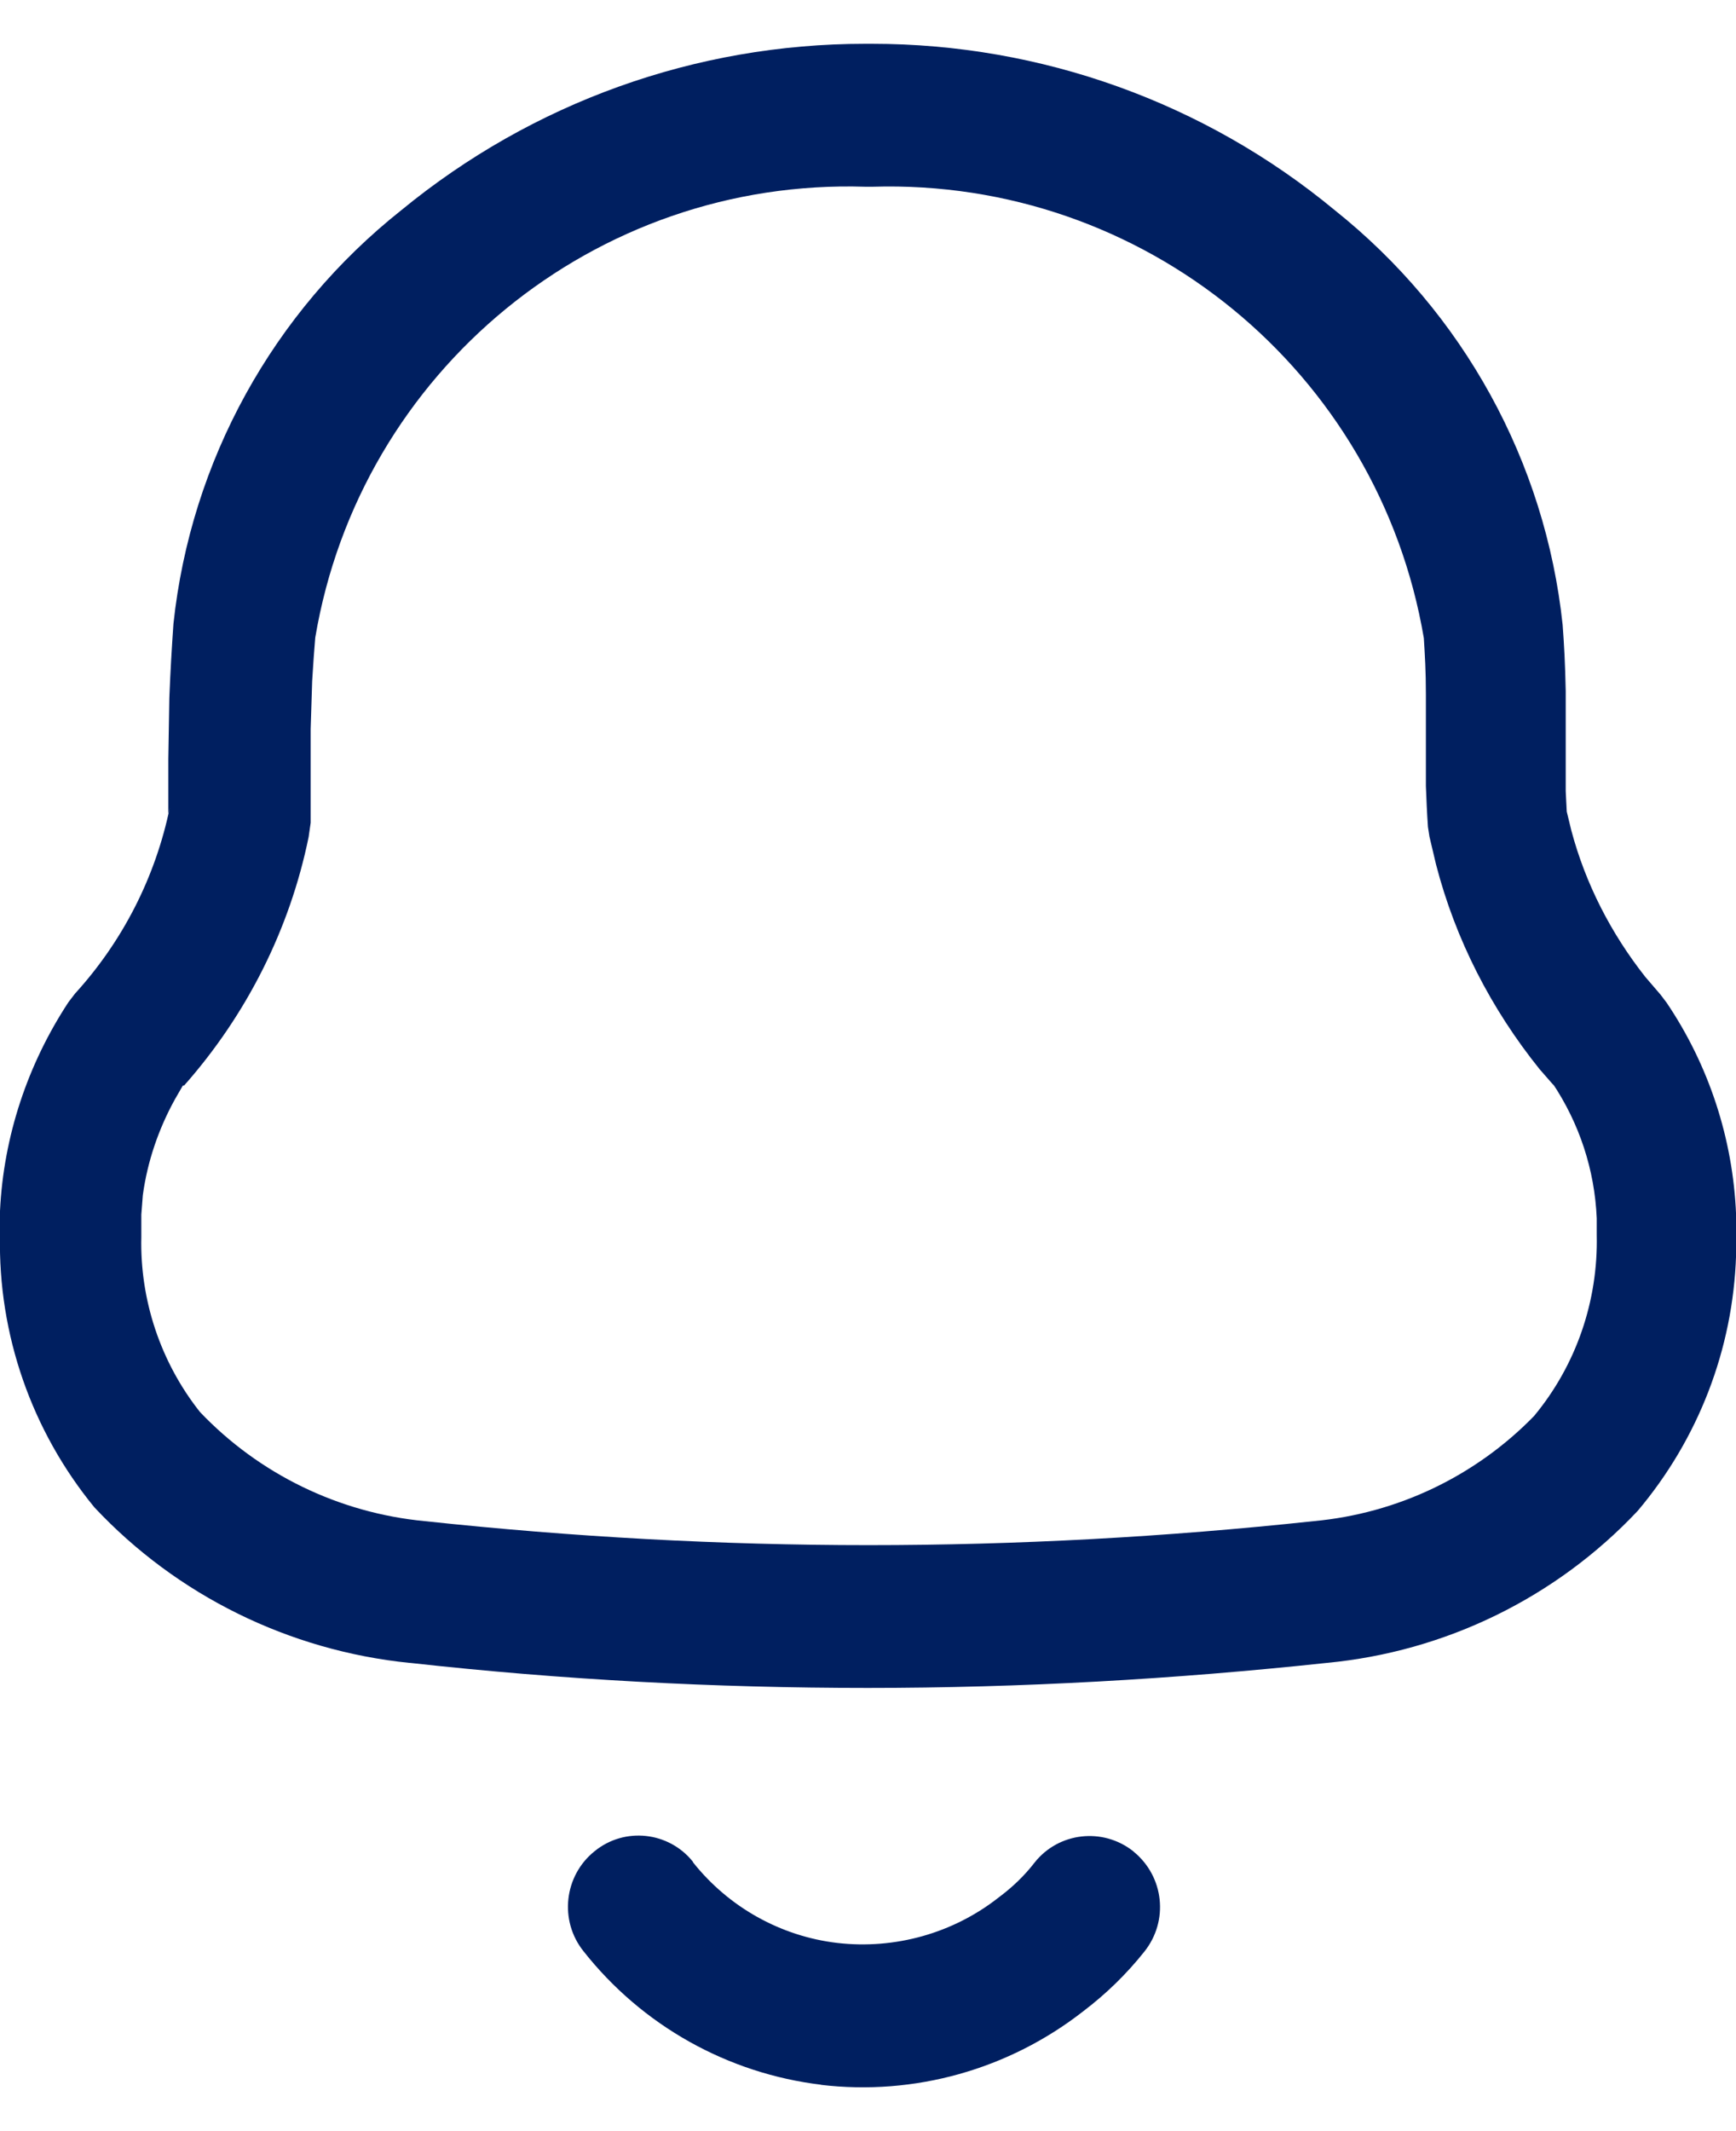 <svg fill="none" height="27" viewBox="0 0 22 27" width="22" xmlns="http://www.w3.org/2000/svg"><path d="m10.412 26.413c-1.189-.142-2.275-.75-3.018-1.693-.31-.388-.246-.957.142-1.267.381-.31.937-.246 1.241.129 0 0 .006.006.006.013.452.569 1.112.937 1.829 1.021.73.084 1.467-.123 2.042-.575.174-.129.33-.278.459-.446.304-.381.86-.446 1.247-.142 0 0 0 0 .006.006.388.317.446.879.136 1.267-.226.284-.485.536-.775.756-.944.737-2.139 1.073-3.328.931zm-5.222-5.345c-1.525-.155-2.947-.853-3.994-1.971-.795-.969-1.221-2.191-1.196-3.445v-.31c.045-.944.349-1.855.866-2.643l.084-.11c.607-.666 1.021-1.48 1.202-2.359l-.019.078v-.692l.013-.776c.013-.336.032-.646.052-.937.22-2.062 1.26-3.949 2.889-5.241 1.661-1.364 3.729-2.107 5.875-2.107h.09c2.139 0 4.214.743 5.862 2.107 1.629 1.299 2.669 3.186 2.889 5.254.019.259.032.491.039.84v1.267l.013.259.058.239c.181.679.504 1.306.937 1.855l.194.226.078.103c.536.795.84 1.726.879 2.682v.517c-.039 1.189-.478 2.327-1.247 3.238-1.034 1.099-2.436 1.784-3.942 1.926-1.932.207-3.871.317-5.816.317-1.939 0-3.871-.103-5.797-.317zm-2.876-7.309-.097.168c-.207.375-.349.788-.407 1.215l-.019.246v.284c-.019.801.246 1.59.743 2.217.75.788 1.764 1.28 2.85 1.383 1.868.2 3.742.304 5.622.304 1.887 0 3.768-.103 5.642-.304 1.06-.097 2.049-.569 2.792-1.331.536-.646.814-1.461.795-2.294v-.213c-.026-.614-.22-1.202-.562-1.713l.019.032-.181-.207c-.614-.763-1.066-1.642-1.312-2.592l-.084-.355-.019-.123c-.013-.187-.019-.343-.026-.517v-1.163c0-.297-.013-.498-.026-.711-.575-3.386-3.554-5.823-6.986-5.719h-.09c-3.425-.11-6.404 2.333-6.973 5.713-.013.155-.026.33-.039.549l-.019.607v1.189l-.026.181c-.239 1.17-.788 2.255-1.577 3.147h-.013z" fill="#001f60"/></svg>
